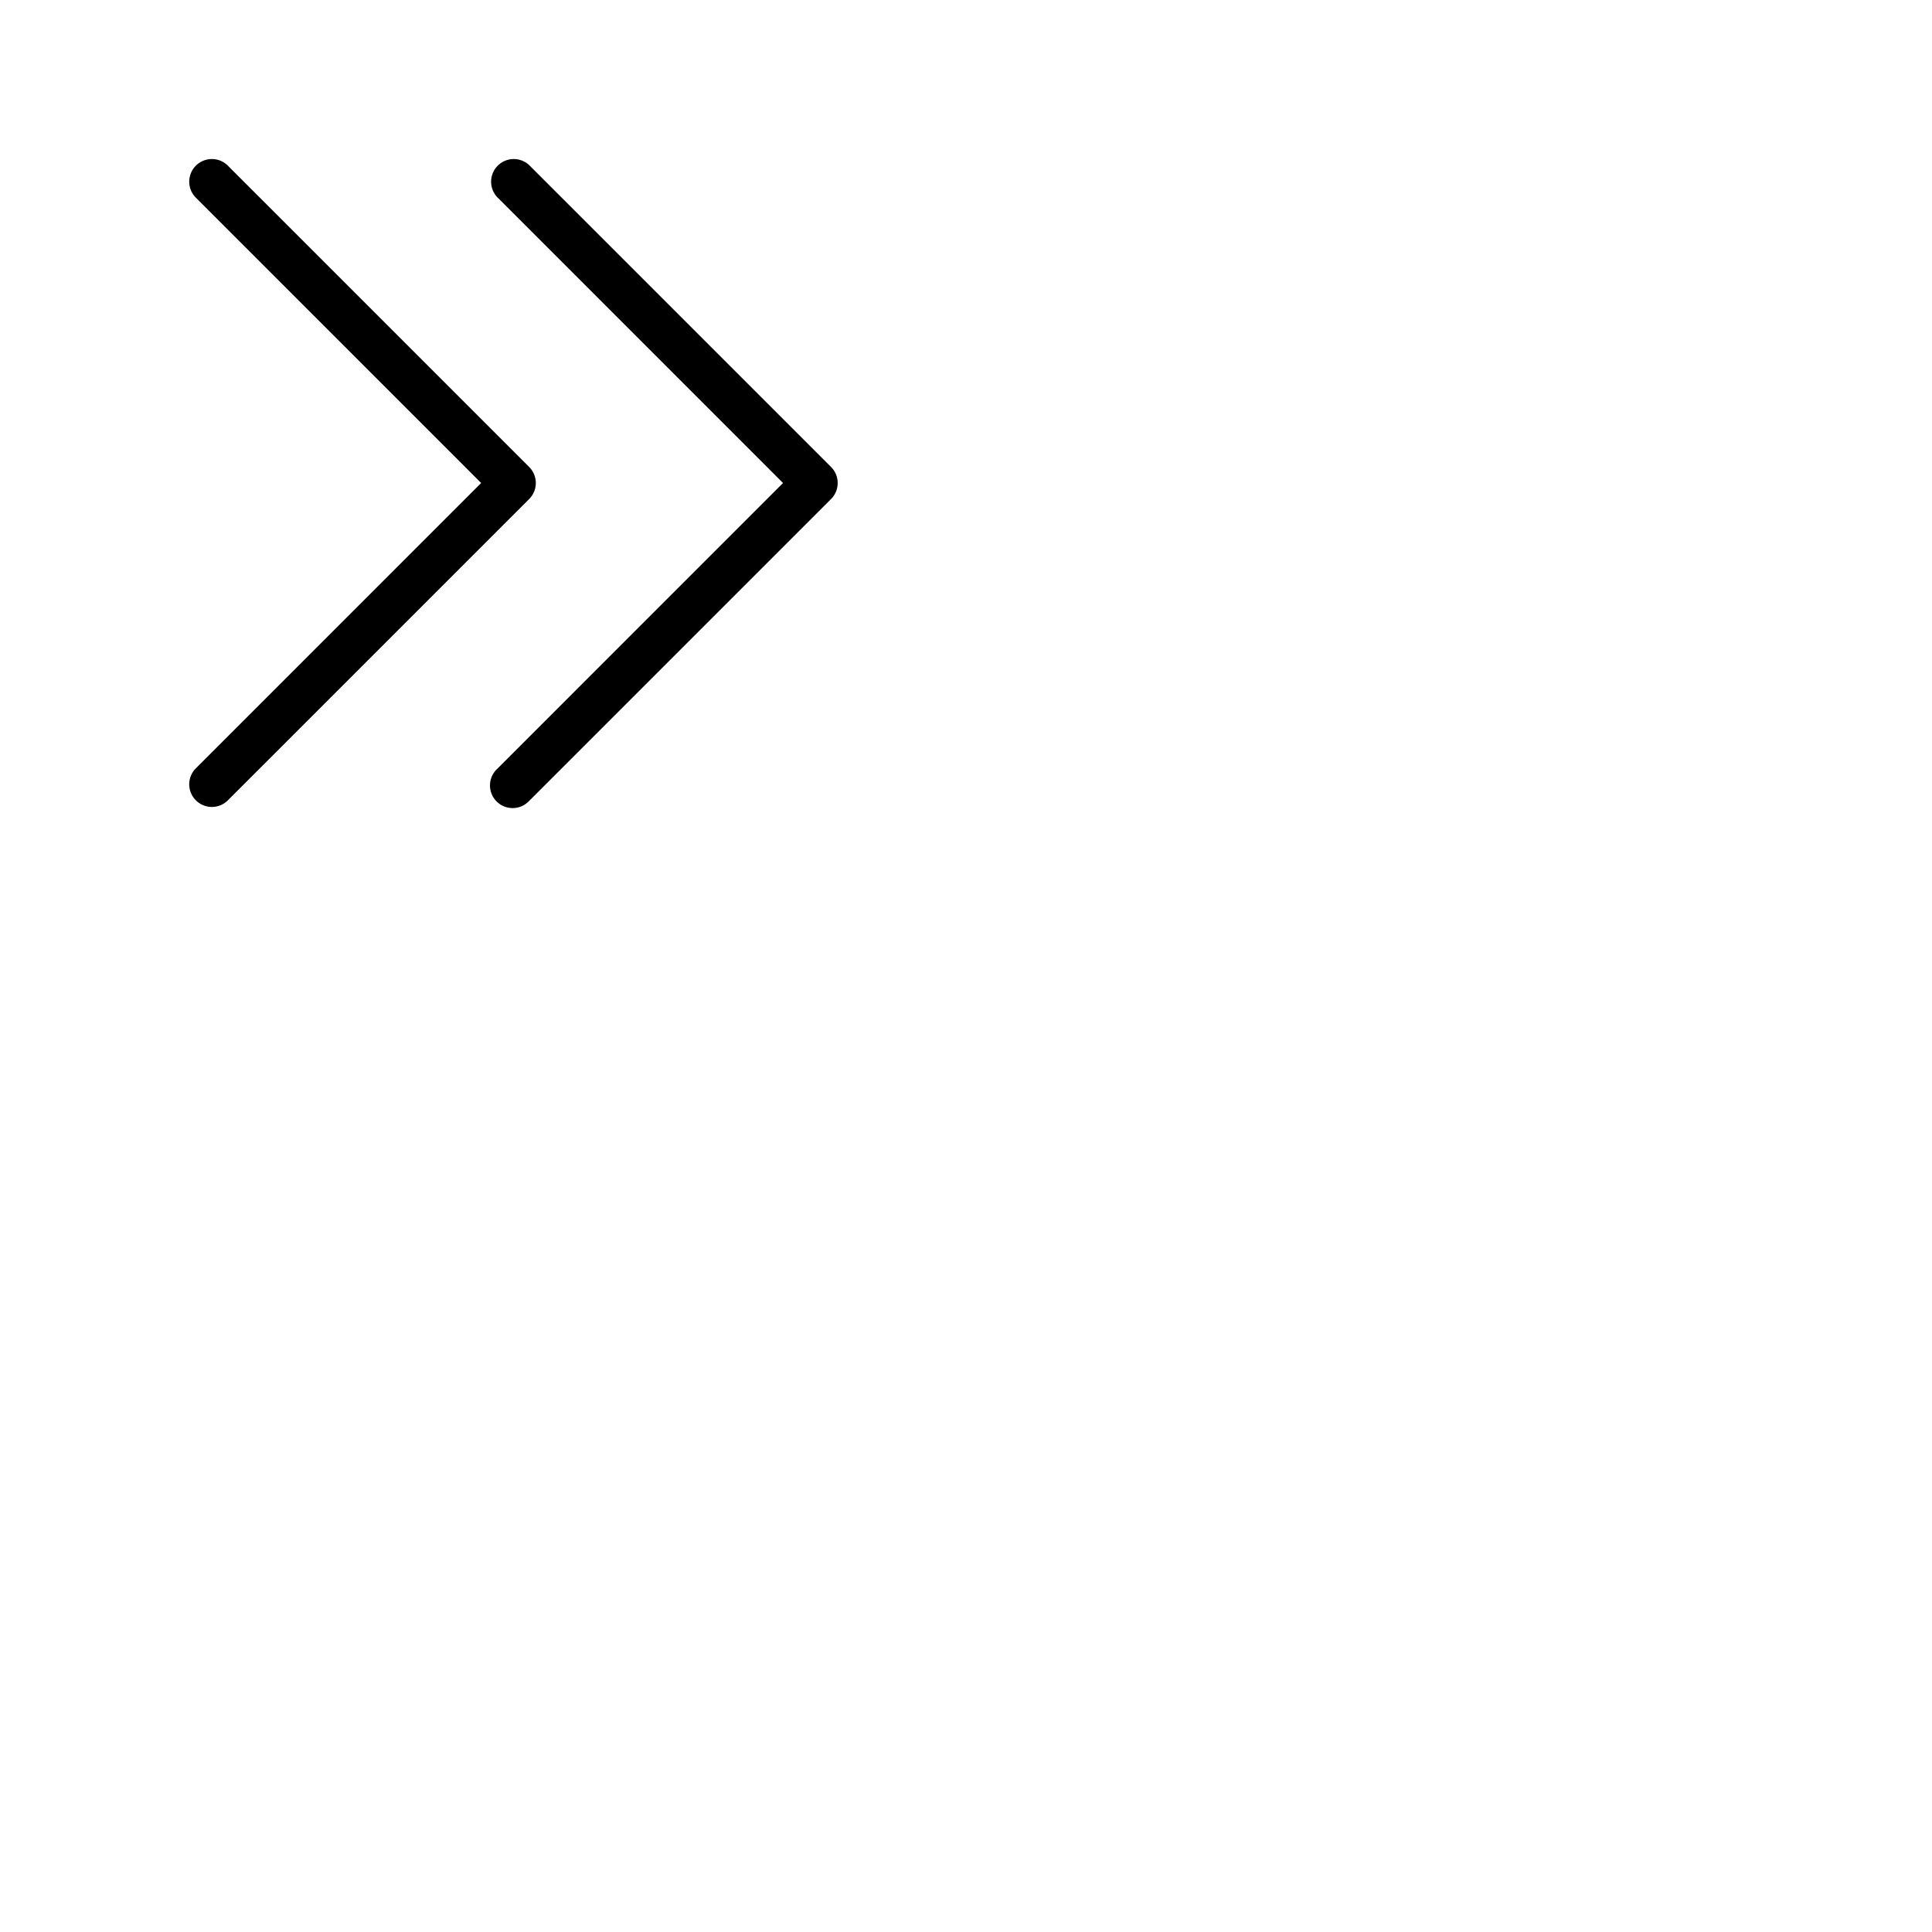 <svg xmlns="http://www.w3.org/2000/svg" version="1.1" viewBox="0 0 512 512" fill="currentColor"><path fill="currentColor" d="m140.24 132.24l-80 80a6 6 0 0 1-8.48-8.48L127.51 128L51.76 52.24a6 6 0 0 1 8.48-8.48l80 80a6 6 0 0 1 0 8.48m80-8.48l-80-80a6 6 0 0 0-8.48 8.48L207.51 128l-75.75 75.76a6 6 0 1 0 8.48 8.48l80-80a6 6 0 0 0 0-8.48"/></svg>